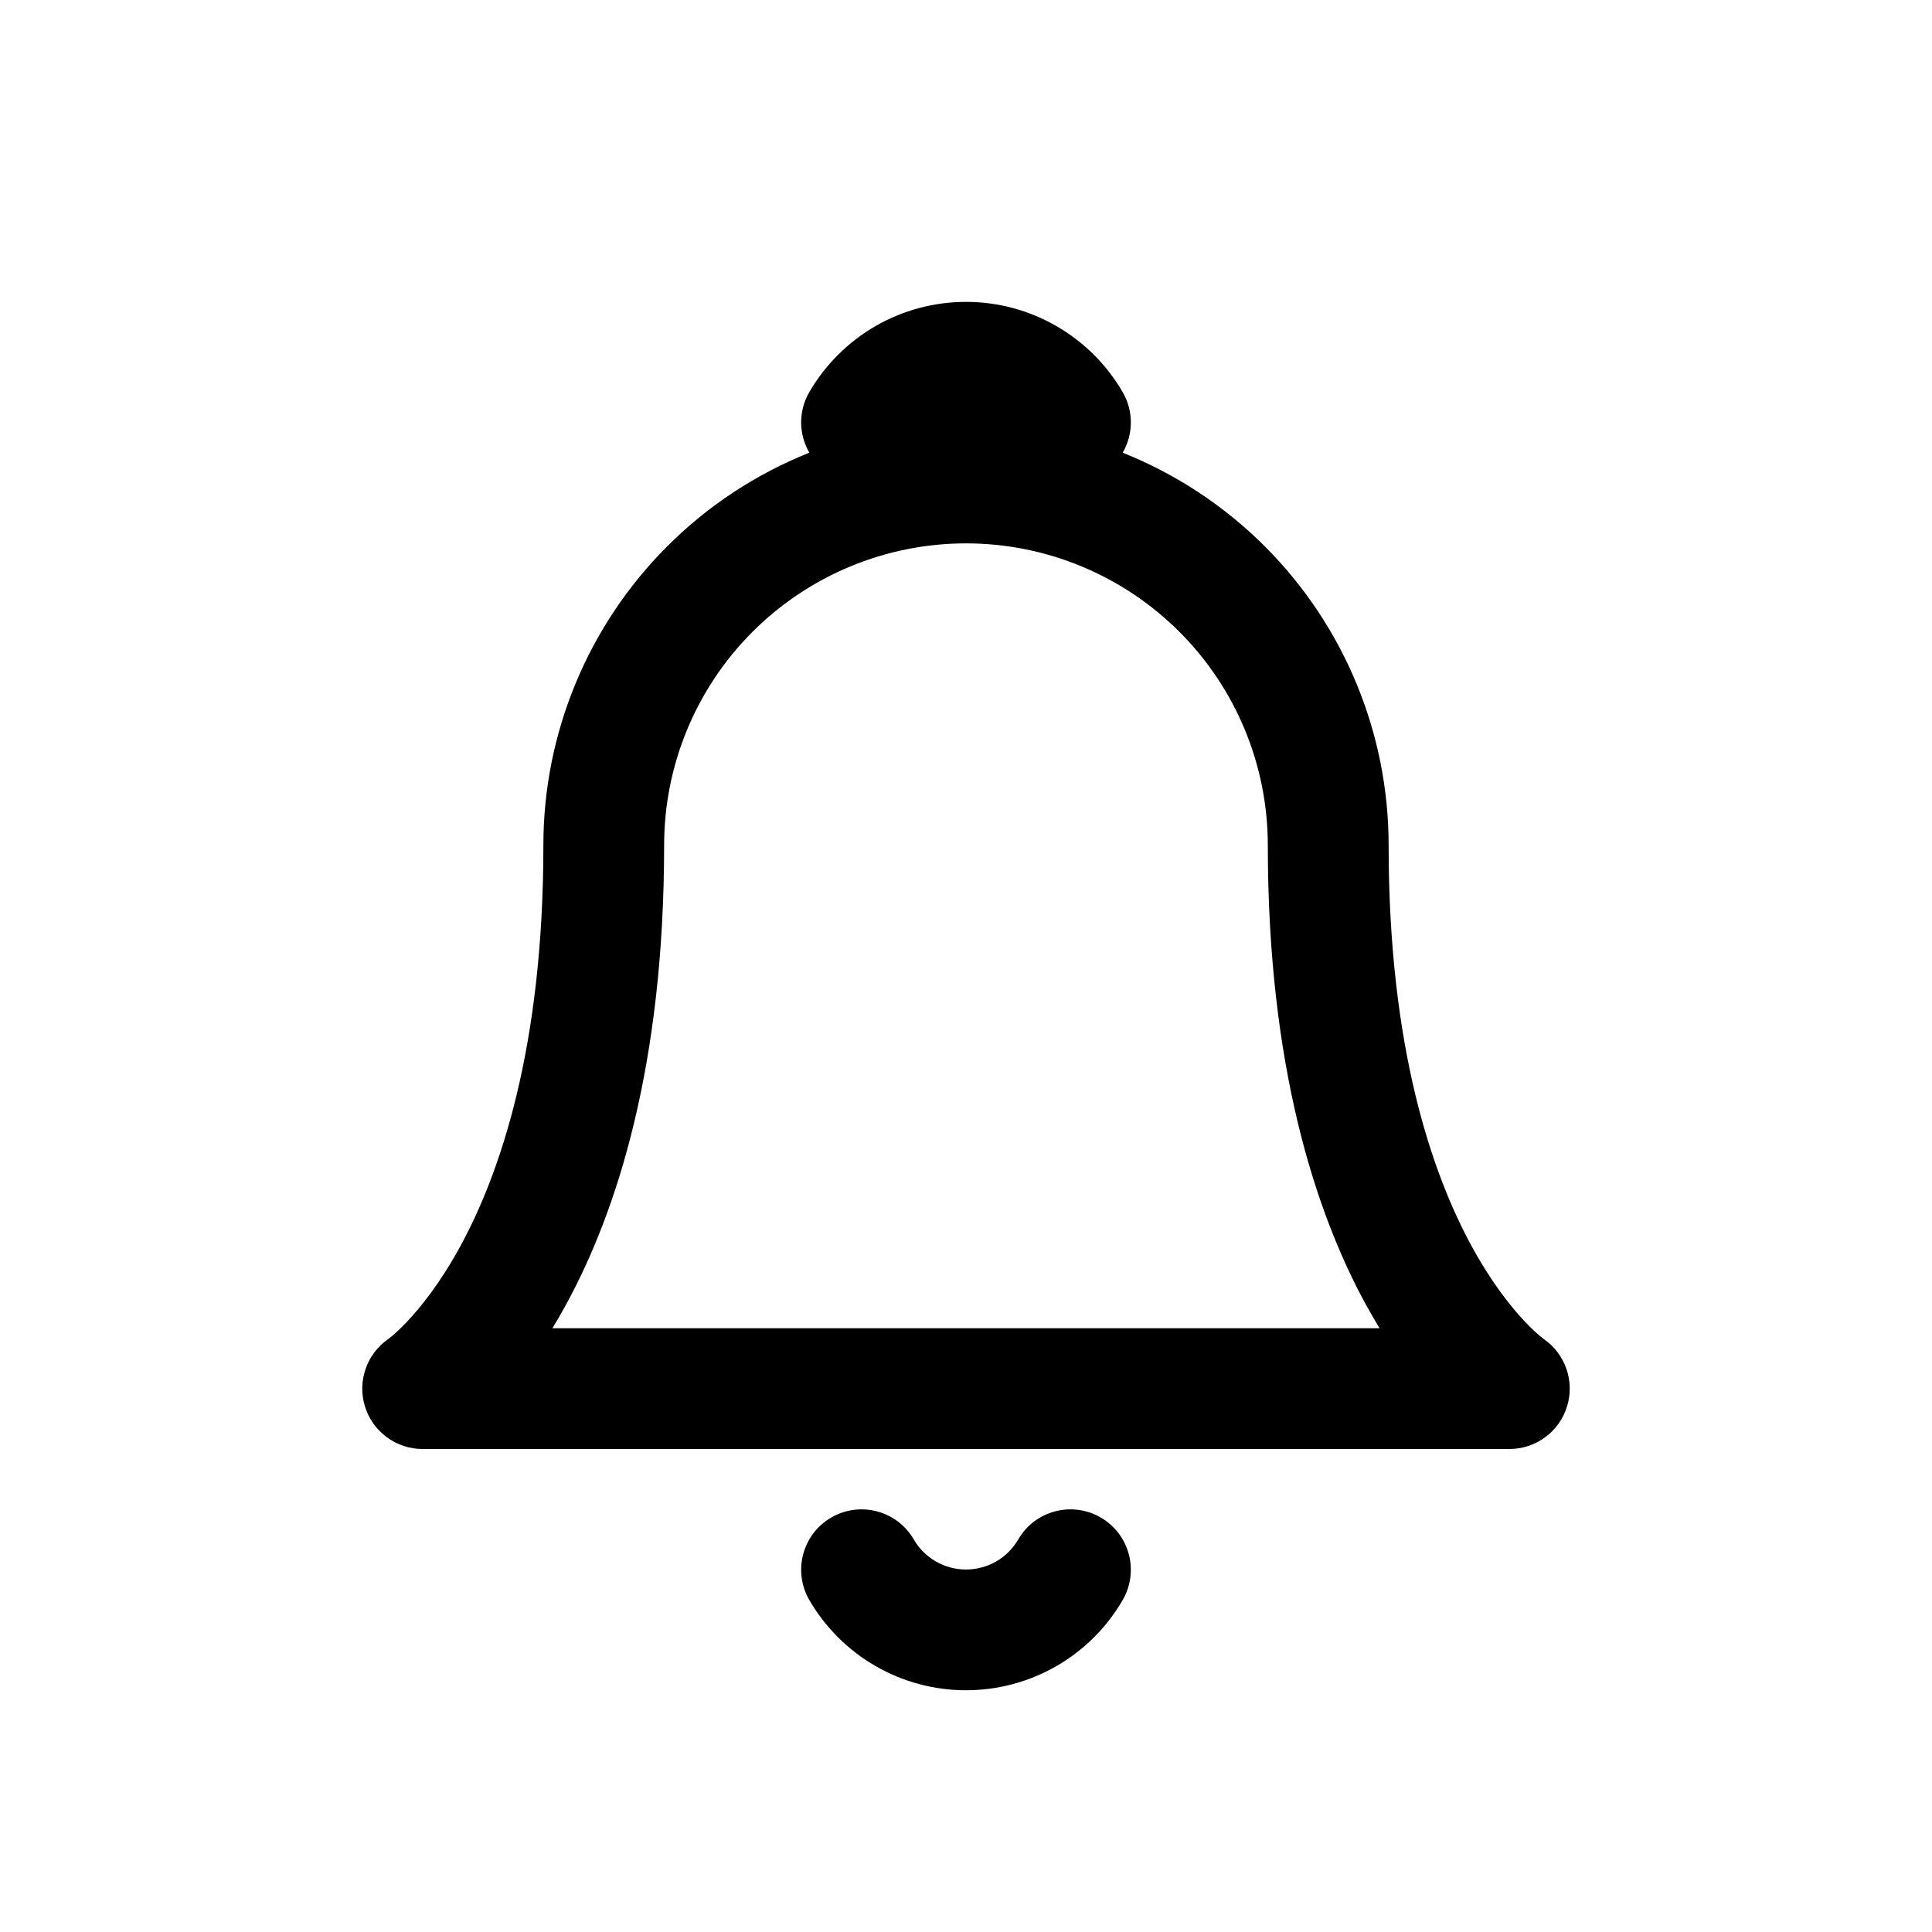 <svg xmlns="http://www.w3.org/2000/svg" viewBox="0 0 32 32">
    <path fill-rule="evenodd" d="M18.595 7.499c.174-.3.187-.682 0-1.004-.264-.455-.642-.832-1.098-1.094C17.042 5.138 16.526 5 16 5c-.526 0-1.042.138-1.497.4-.455.262-.834.64-1.098 1.094-.187.322-.174.704 0 1.004-.874.349-1.677.873-2.355 1.552C9.738 10.363 9 12.143 9 14c0 3.353-.717 5.435-1.378 6.646-.332.608-.655 1.007-.879 1.244-.112.119-.201.197-.254.242-.027.022-.044.036-.052.042l-.003.002c-.358.246-.517.697-.391 1.114.128.422.516.71.957.71H25c.441 0 .829-.288.957-.71.126-.417-.032-.868-.391-1.114l-.003-.002c-.008-.006-.025-.019-.052-.042-.053-.044-.142-.123-.254-.242-.224-.237-.547-.636-.879-1.244-.661-1.212-1.378-3.293-1.378-6.646 0-1.857-.738-3.637-2.05-4.95-.678-.678-1.481-1.203-2.355-1.552zM9.149 22h13.701c-.076-.125-.152-.257-.229-.396-.839-1.538-1.622-3.957-1.622-7.604 0-1.326-.527-2.598-1.464-3.535-.938-.938-2.209-1.465-3.535-1.465-1.326 0-2.598.527-3.536 1.465-.938.938-1.464 2.209-1.464 3.535 0 3.647-.783 6.065-1.622 7.604-.076.14-.152.272-.229.396z" clip-rule="evenodd"/>
    <path d="M13.768 25.135c.478-.277 1.09-.115 1.367.363.088.152.214.277.366.365.152.087.324.133.499.133.175 0 .347-.046.499-.133.152-.087.278-.213.366-.365.277-.478.889-.64 1.367-.363.478.277.64.889.363 1.367-.264.455-.642.832-1.098 1.094-.455.262-.972.4-1.497.4-.526 0-1.042-.138-1.497-.4-.455-.262-.834-.64-1.098-1.094-.277-.478-.115-1.09.363-1.367z"/>
</svg>
